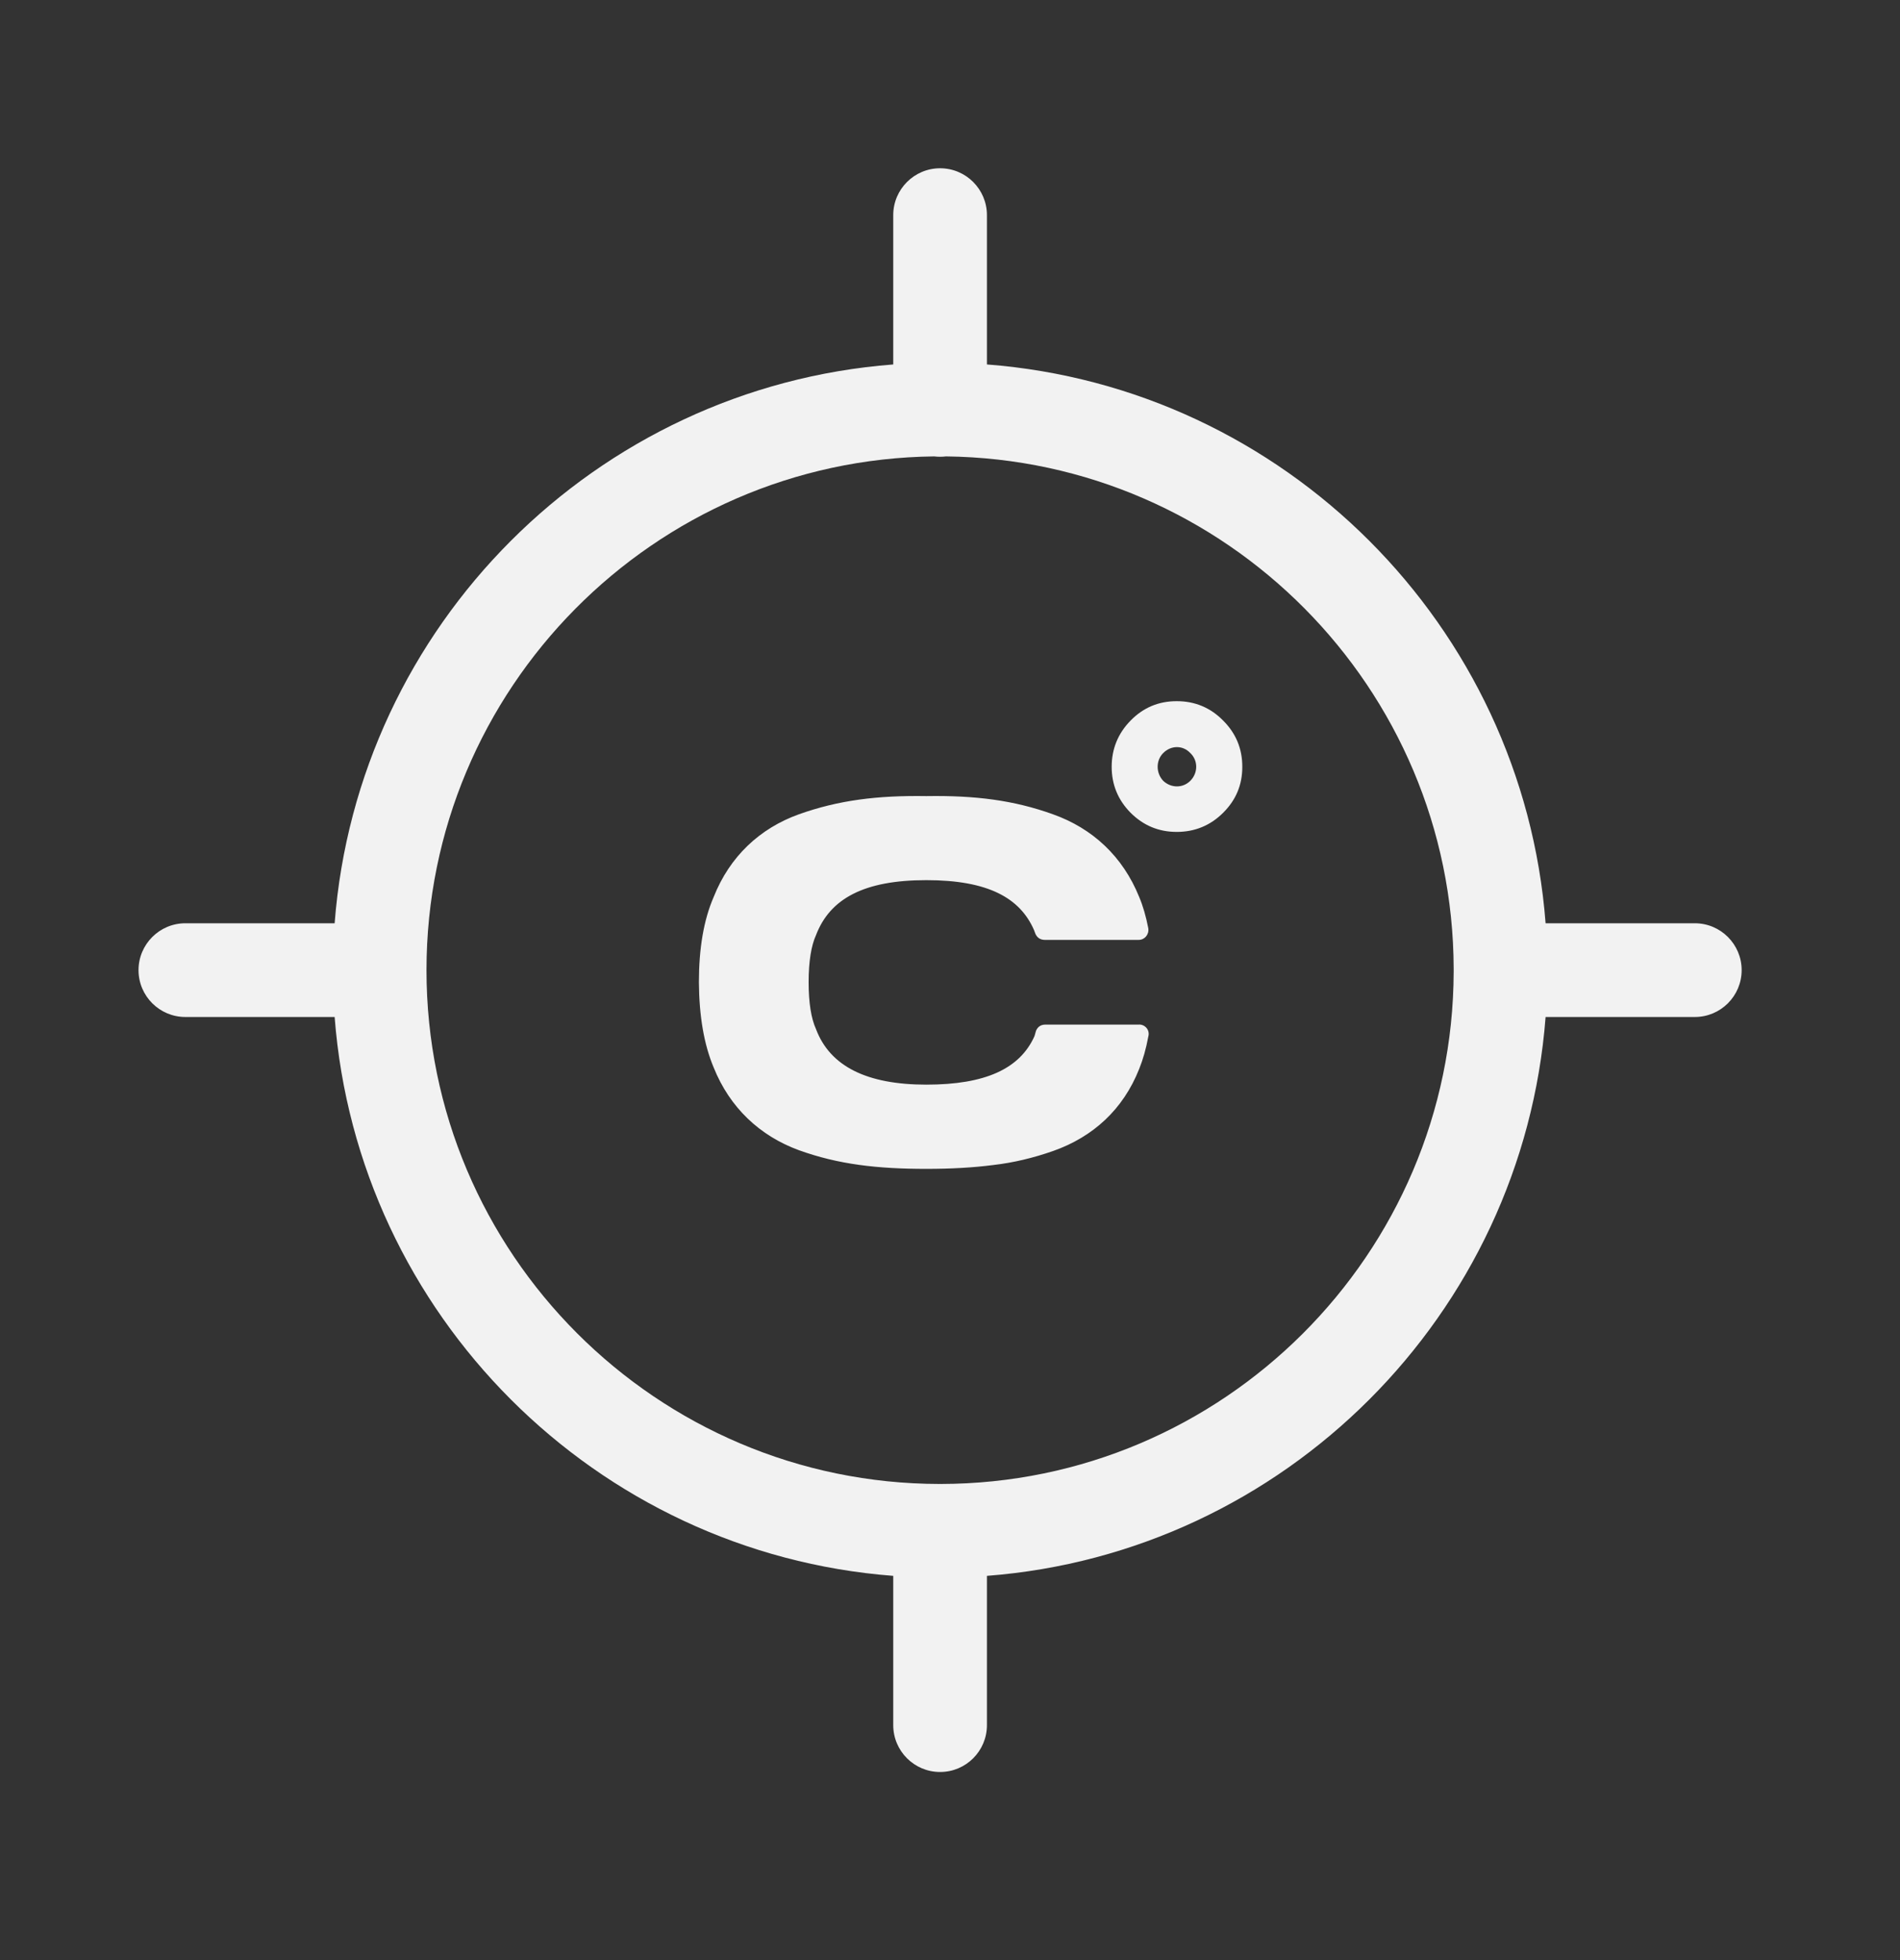 <svg width="32" height="33" viewBox="0 0 32 33" fill="none" xmlns="http://www.w3.org/2000/svg">
<rect x="0" y="0" width="32" height="33" fill="#333333" stroke="none"/>
<path fill-rule="evenodd" clip-rule="evenodd" d="M15.044 6.136C10.032 6.52 6.02 10.533 5.636 15.544H3.122C2.687 15.544 2.333 15.898 2.333 16.333C2.333 16.769 2.687 17.122 3.122 17.122H5.636C6.02 22.134 10.032 26.147 15.044 26.531V29.044C15.044 29.48 15.398 29.833 15.833 29.833C16.269 29.833 16.622 29.48 16.622 29.044V26.531C21.634 26.147 25.647 22.134 26.031 17.122H28.544C28.98 17.122 29.333 16.769 29.333 16.333C29.333 15.898 28.98 15.544 28.544 15.544H26.031C25.647 10.533 21.634 6.52 16.622 6.136V3.622C16.622 3.187 16.269 2.833 15.833 2.833C15.398 2.833 15.044 3.187 15.044 3.622V6.136ZM15.733 7.684C15.766 7.688 15.799 7.69 15.833 7.69C15.867 7.69 15.9 7.688 15.933 7.684C20.648 7.737 24.47 11.583 24.483 16.308C24.483 16.316 24.483 16.325 24.483 16.333L24.483 16.342L24.483 16.359C24.47 21.114 20.599 24.979 15.842 24.984L15.833 24.983L15.825 24.984C11.059 24.979 7.183 21.1 7.183 16.333C7.183 11.597 11.01 7.738 15.733 7.684ZM19.186 17.249C19.288 17.249 19.37 17.344 19.34 17.451C19.302 17.658 19.25 17.838 19.186 17.997C18.915 18.681 18.408 19.141 17.737 19.378C17.405 19.494 17.071 19.575 16.731 19.614C16.392 19.658 16.018 19.679 15.601 19.679C14.779 19.679 14.122 19.605 13.456 19.365C12.798 19.125 12.291 18.648 12.02 17.973C11.857 17.586 11.775 17.108 11.771 16.537C11.771 15.966 11.852 15.488 12.02 15.101C12.291 14.418 12.798 13.945 13.456 13.709C14.122 13.472 14.779 13.39 15.601 13.403C16.422 13.39 17.075 13.472 17.733 13.709C18.399 13.945 18.91 14.418 19.186 15.101C19.25 15.252 19.301 15.428 19.34 15.63C19.354 15.733 19.28 15.824 19.177 15.824H17.599C17.522 15.824 17.471 15.789 17.44 15.725L17.414 15.656C17.178 15.119 16.645 14.818 15.601 14.818C14.556 14.818 13.98 15.127 13.744 15.742C13.662 15.922 13.619 16.189 13.619 16.537C13.619 16.885 13.662 17.148 13.744 17.328C13.98 17.952 14.599 18.261 15.601 18.261C16.602 18.261 17.178 17.99 17.423 17.444L17.449 17.353C17.479 17.285 17.531 17.25 17.608 17.25H19.186L19.186 17.249ZM20.601 12.132C20.386 11.913 20.124 11.805 19.819 11.805C19.514 11.805 19.256 11.912 19.041 12.132C18.83 12.347 18.723 12.608 18.723 12.91C18.723 13.211 18.83 13.469 19.041 13.683C19.256 13.898 19.514 14.006 19.819 14.006C20.123 14.006 20.386 13.898 20.601 13.683C20.816 13.469 20.923 13.215 20.923 12.91C20.923 12.604 20.816 12.347 20.601 12.132ZM20.047 12.678C20.18 12.803 20.18 13.013 20.047 13.146C19.922 13.271 19.724 13.271 19.591 13.146C19.466 13.013 19.466 12.803 19.591 12.678C19.724 12.545 19.922 12.545 20.047 12.678Z" fill="#F2F2F2"/>
</svg>
